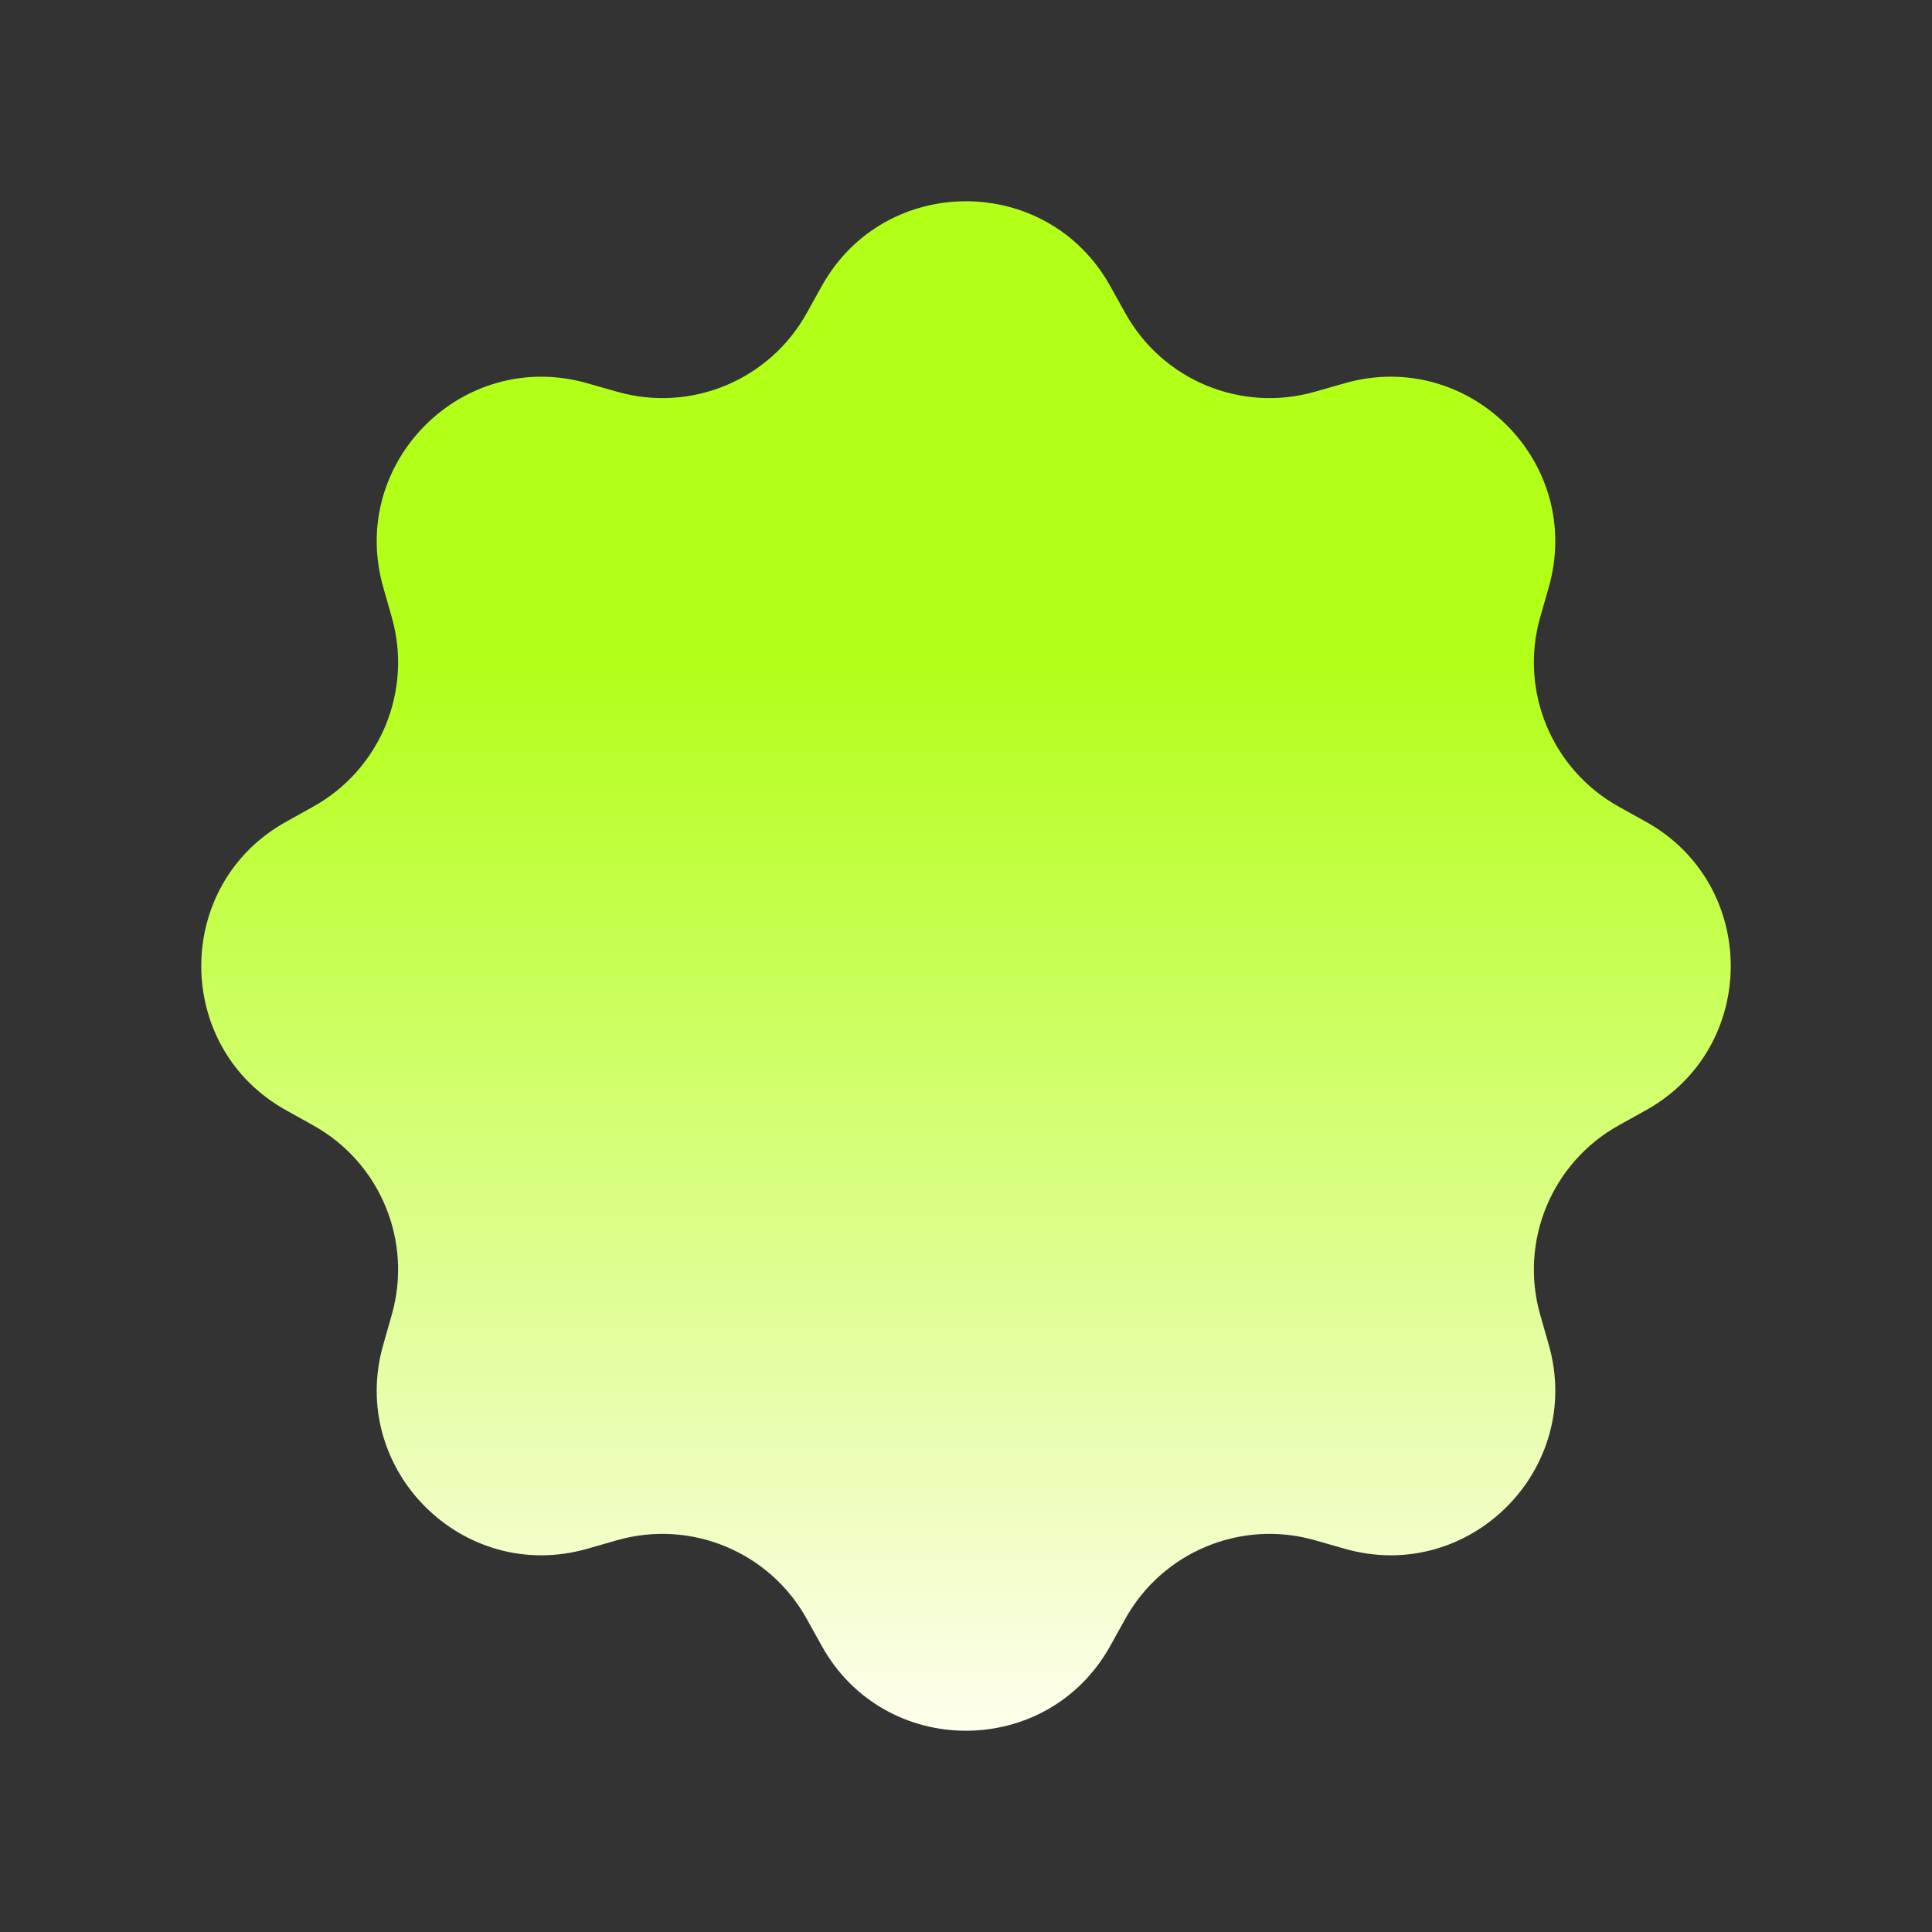 <svg width="48" height="48" viewBox="0 0 48 48" fill="none" xmlns="http://www.w3.org/2000/svg">
<rect x="0" y="0" width="48" height="48" fill="#333333" stroke="none"/>
<path d="M20.415 7.11C21.977 4.297 26.023 4.297 27.585 7.11L27.958 7.78C28.884 9.448 30.837 10.257 32.67 9.732L33.408 9.522C36.502 8.637 39.363 11.498 38.478 14.592L38.267 15.33C37.743 17.163 38.552 19.116 40.219 20.042L40.89 20.415C43.703 21.977 43.703 26.023 40.89 27.585L40.219 27.958C38.552 28.884 37.743 30.837 38.267 32.67L38.478 33.408C39.363 36.502 36.502 39.363 33.408 38.478L32.67 38.267C30.837 37.743 28.884 38.552 27.958 40.219L27.585 40.89C26.023 43.703 21.977 43.703 20.415 40.89L20.042 40.219C19.116 38.552 17.163 37.743 15.33 38.267L14.592 38.478C11.498 39.363 8.637 36.502 9.522 33.408L9.732 32.67C10.257 30.837 9.448 28.884 7.78 27.958L7.11 27.585C4.297 26.023 4.297 21.977 7.11 20.415L7.78 20.042C9.448 19.116 10.257 17.163 9.732 15.33L9.522 14.592C8.637 11.498 11.498 8.637 14.592 9.522L15.33 9.732C17.163 10.257 19.116 9.448 20.042 7.78L20.415 7.11Z" fill="url(#paint0_linear_483_1818)"/>
<defs>
<linearGradient id="paint0_linear_483_1818" x1="24" y1="5" x2="24" y2="43" gradientUnits="userSpaceOnUse">
<stop offset="0.3" stop-color="#B2FF18"/>
<stop offset="1" stop-color="#FFFEEC"/>
</linearGradient>
</defs>
</svg>
